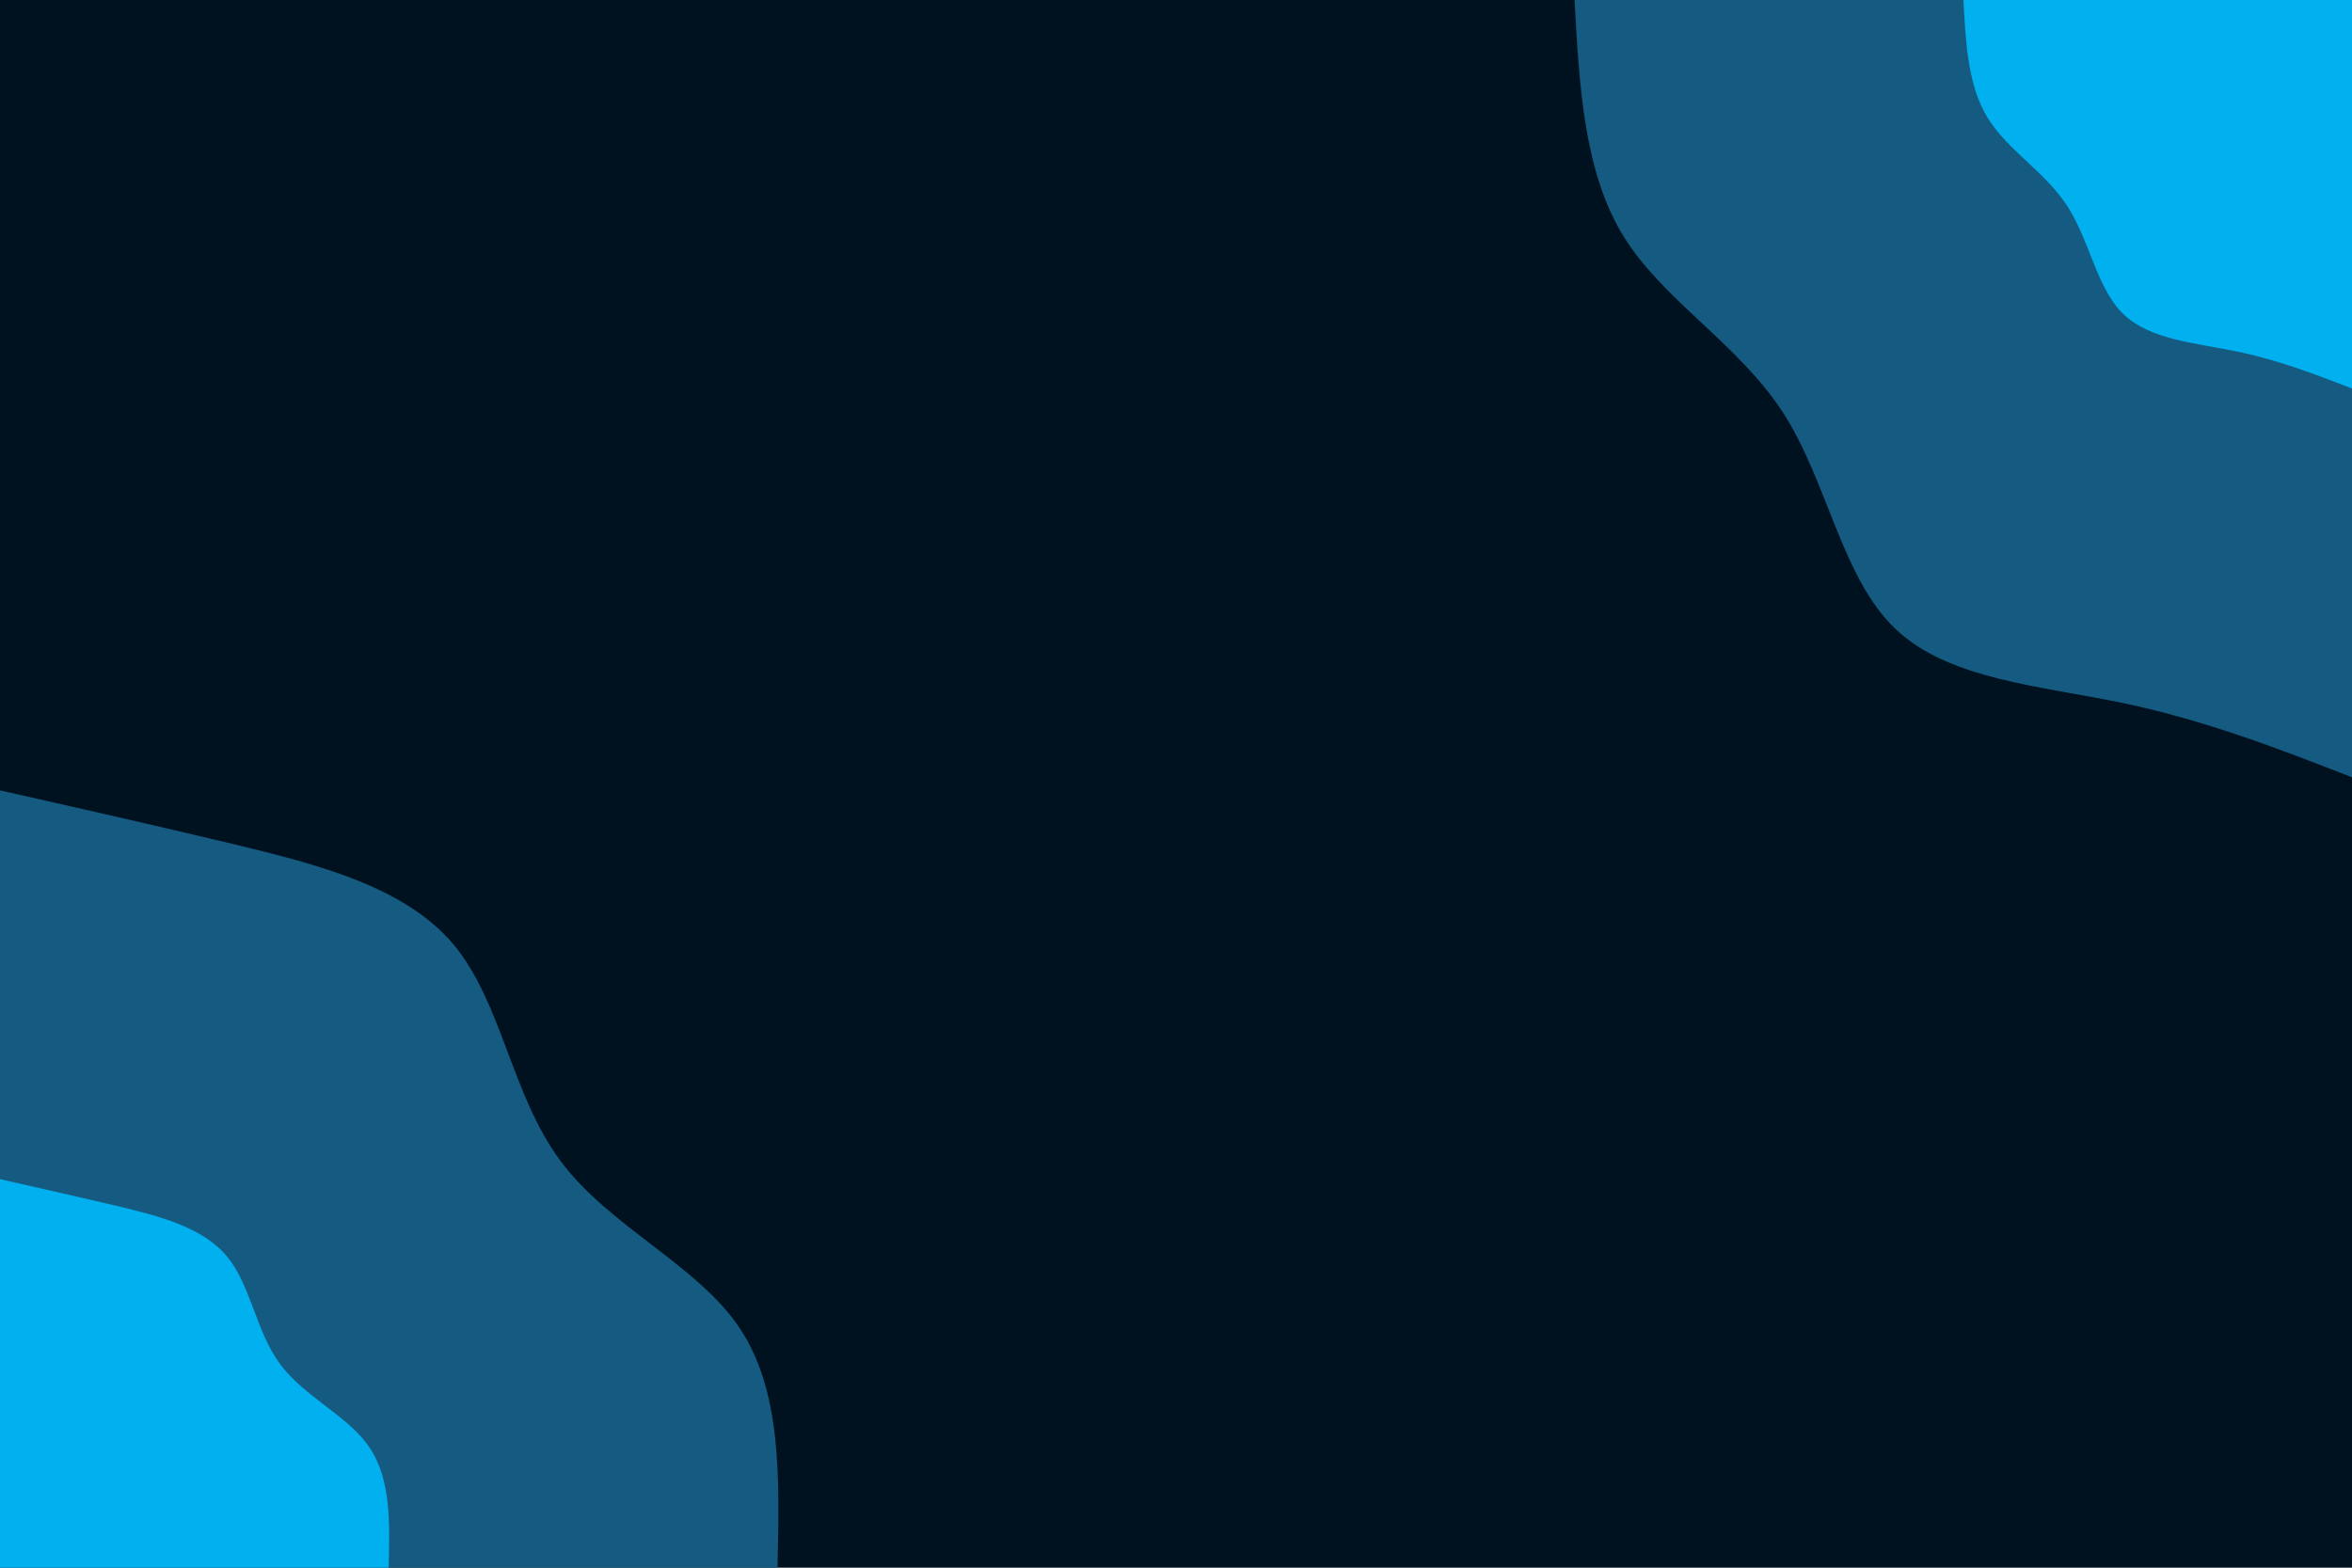 <svg id="visual" viewBox="0 0 900 600" width="900" height="600" xmlns="http://www.w3.org/2000/svg" xmlns:xlink="http://www.w3.org/1999/xlink" version="1.1"><rect x="0" y="0" width="900" height="600" fill="#001220"></rect><defs><linearGradient id="grad1_0" x1="33.3%" y1="0%" x2="100%" y2="100%"><stop offset="20%" stop-color="#00b0ef" stop-opacity="1"></stop><stop offset="80%" stop-color="#00b0ef" stop-opacity="1"></stop></linearGradient></defs><defs><linearGradient id="grad1_1" x1="33.3%" y1="0%" x2="100%" y2="100%"><stop offset="20%" stop-color="#00b0ef" stop-opacity="1"></stop><stop offset="80%" stop-color="#001220" stop-opacity="1"></stop></linearGradient></defs><defs><linearGradient id="grad2_0" x1="0%" y1="0%" x2="66.7%" y2="100%"><stop offset="20%" stop-color="#00b0ef" stop-opacity="1"></stop><stop offset="80%" stop-color="#00b0ef" stop-opacity="1"></stop></linearGradient></defs><defs><linearGradient id="grad2_1" x1="0%" y1="0%" x2="66.7%" y2="100%"><stop offset="20%" stop-color="#001220" stop-opacity="1"></stop><stop offset="80%" stop-color="#00b0ef" stop-opacity="1"></stop></linearGradient></defs><g transform="translate(900, 0)"><path d="M0 297.5C-27.9 286.6 -55.8 275.8 -87.5 269.1C-119.1 262.5 -154.5 260.1 -174.8 240.6C-195.2 221.2 -200.6 184.6 -217.6 158.1C-234.7 131.6 -263.4 115.2 -278.7 90.5C-293.9 65.9 -295.7 32.9 -297.5 0L0 0Z" fill="#155a80"></path><path d="M0 148.7C-14 143.3 -27.9 137.9 -43.7 134.6C-59.5 131.3 -77.2 130.1 -87.4 120.3C-97.6 110.6 -100.3 92.3 -108.8 79.1C-117.3 65.8 -131.7 57.6 -139.3 45.3C-147 32.9 -147.8 16.5 -148.7 0L0 0Z" fill="#00b0ef"></path></g><g transform="translate(0, 600)"><path d="M0 -297.5C29.3 -290.9 58.5 -284.3 89.9 -276.8C121.3 -269.2 154.8 -260.7 173.4 -238.7C192 -216.6 195.7 -180.9 214.4 -155.8C233 -130.6 266.6 -116.1 282.9 -91.9C299.2 -67.7 298.3 -33.9 297.5 0L0 0Z" fill="#155a80"></path><path d="M0 -148.7C14.6 -145.4 29.3 -142.1 45 -138.4C60.7 -134.6 77.4 -130.4 86.7 -119.3C96 -108.3 97.9 -90.4 107.2 -77.9C116.5 -65.3 133.3 -58.1 141.4 -46C149.6 -33.9 149.2 -16.9 148.7 0L0 0Z" fill="#00b0ef"></path></g></svg>